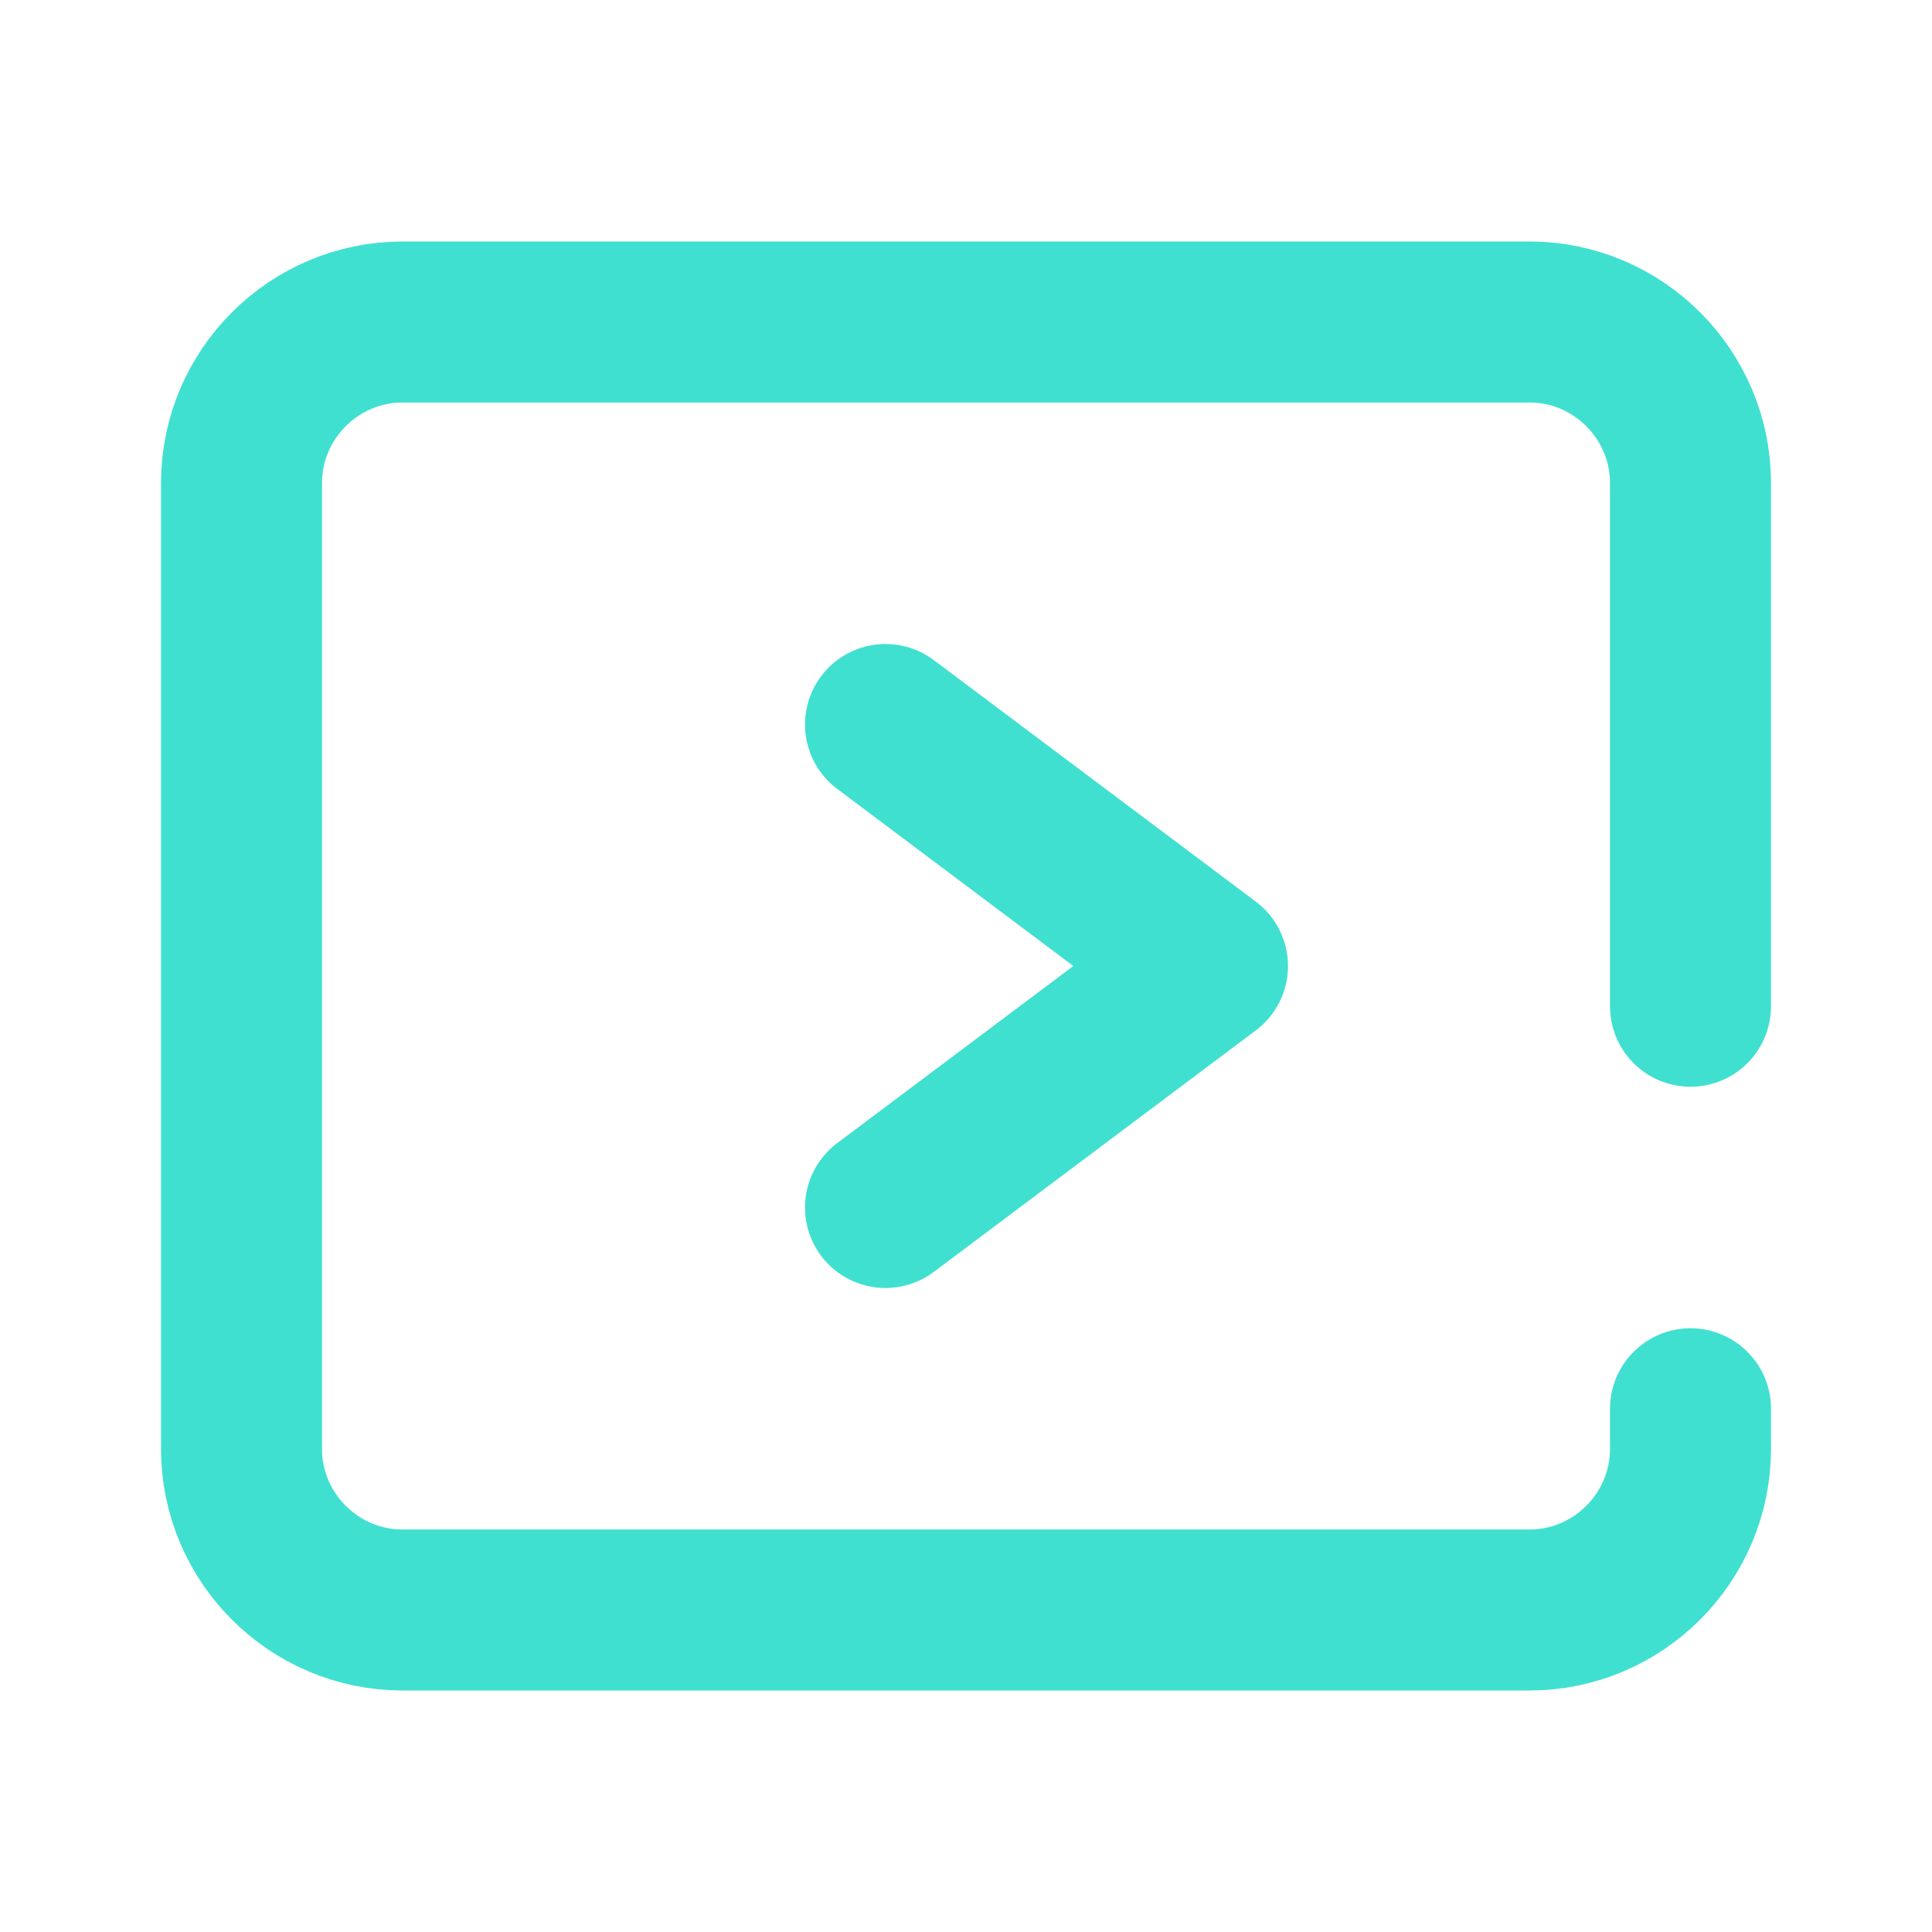 <?xml version="1.0" encoding="UTF-8"?>
<svg width="24" height="24" viewBox="0 0 24 24" fill="none" xmlns="http://www.w3.org/2000/svg">
    <path d="M21 12.5V6C21 4.9 20.1 4 19 4H5C3.9 4 3 4.9 3 6V18C3 19.1 3.9 20 5 20H19C20.1 20 21 19.1 21 18V17.5" stroke="#40E0D0" stroke-width="2" stroke-linecap="round" />
    <path d="M11 9L15 12L11 15" stroke="#40E0D0" stroke-width="2" stroke-linecap="round" stroke-linejoin="round" />
</svg>
